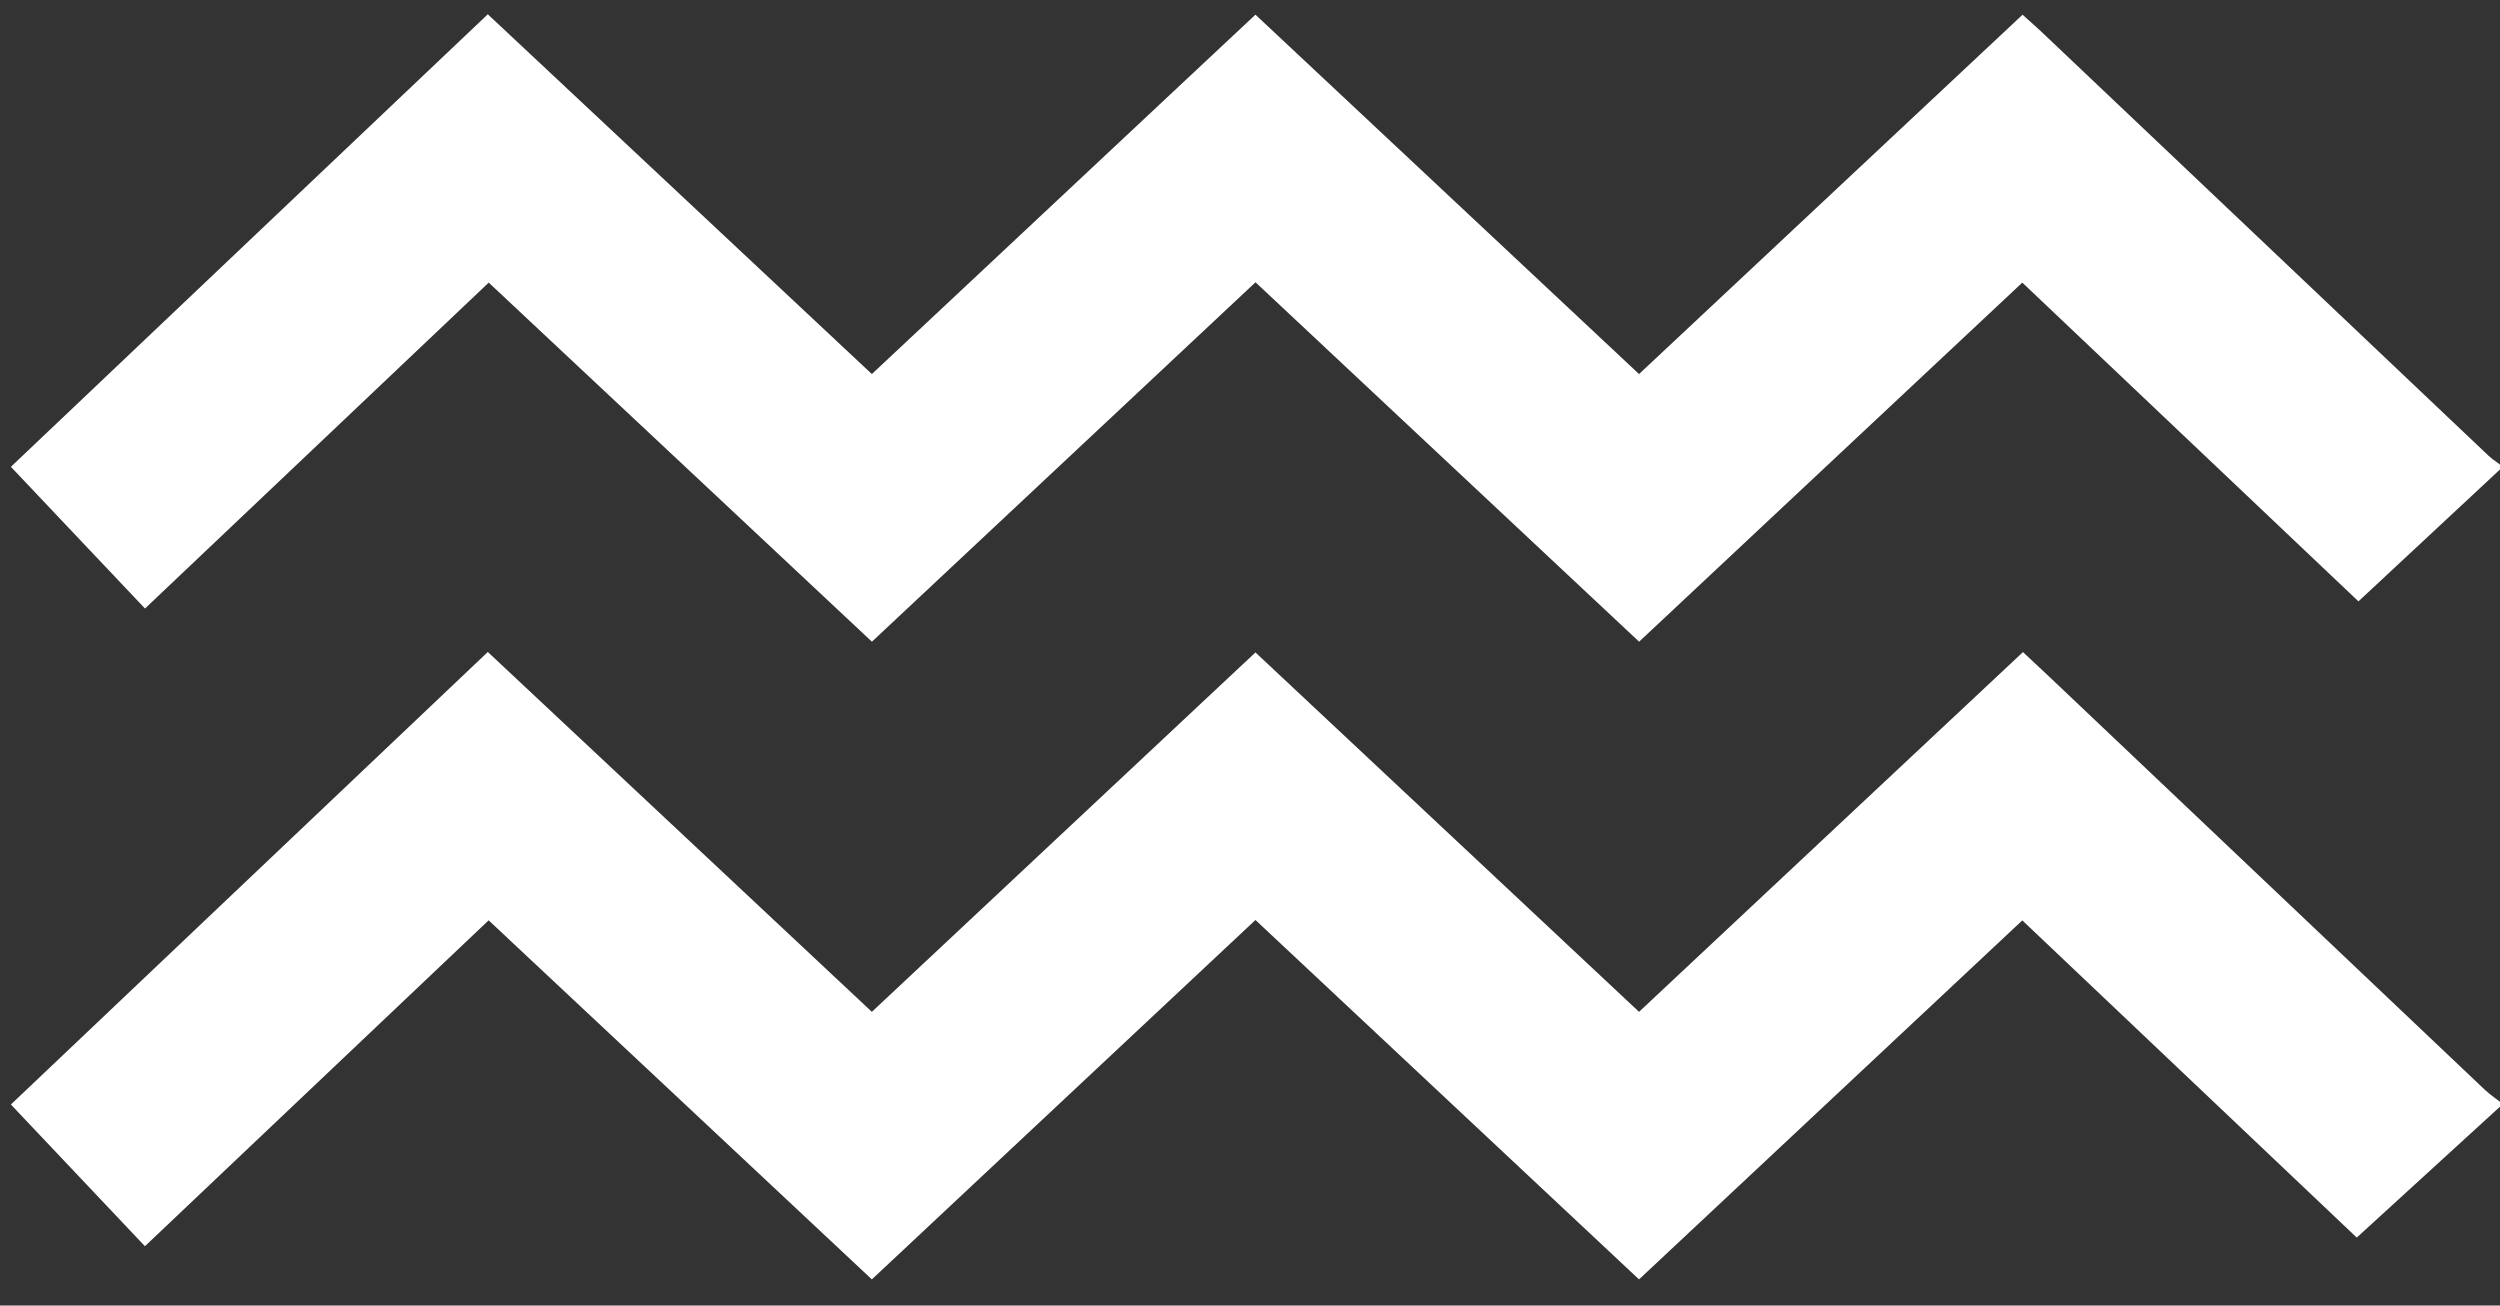 <svg width="90" height="47" viewBox="0 0 90 47" fill="none" xmlns="http://www.w3.org/2000/svg">
<rect x="0" y="0" width="90" height="47" fill="#333333" stroke="none"/>
<path fill-rule="evenodd" clip-rule="evenodd" d="M89.93 16.966L90 16.901V16.725C89.959 16.694 89.916 16.663 89.873 16.632C89.776 16.563 89.679 16.493 89.593 16.412C86.051 13.054 82.509 9.695 78.968 6.337C77.151 4.614 75.334 2.89 73.516 1.167C73.37 1.028 73.219 0.894 73.064 0.756C72.981 0.682 72.898 0.607 72.812 0.53L69.527 3.608C66.006 6.908 62.512 10.181 59.005 13.466L58.824 13.296C54.244 9.004 49.732 4.777 45.196 0.528L42.088 3.439C38.507 6.795 34.956 10.123 31.387 13.466C29.329 11.539 27.285 9.624 25.245 7.713C22.684 5.313 20.129 2.92 17.561 0.514C15.181 2.772 12.812 5.02 10.445 7.265C7.094 10.445 3.749 13.618 0.392 16.805C1.828 18.32 3.235 19.808 4.676 21.332C4.857 21.523 5.038 21.715 5.22 21.907L5.631 21.517C9.633 17.721 13.599 13.959 17.594 10.174C22.22 14.508 26.793 18.793 31.389 23.101C34.481 20.203 37.545 17.333 40.608 14.463C42.137 13.031 43.666 11.598 45.198 10.162C47.257 12.091 49.302 14.007 51.342 15.919C53.899 18.315 56.449 20.703 59.008 23.101C63.639 18.76 68.207 14.48 72.803 10.174C74.681 11.956 76.546 13.723 78.381 15.464C80.605 17.573 82.788 19.642 84.904 21.649C86.614 20.056 88.272 18.511 89.93 16.966ZM86.086 43.417C87.409 42.208 88.705 41.024 90 39.84V39.666C89.939 39.618 89.878 39.572 89.816 39.526C89.694 39.435 89.573 39.344 89.462 39.24C84.221 34.271 78.98 29.3 73.739 24.329L73.703 24.295C73.492 24.095 73.279 23.896 73.06 23.693C72.983 23.621 72.905 23.549 72.826 23.476C70.291 25.851 67.781 28.203 65.278 30.548C63.185 32.509 61.098 34.466 59.005 36.426C57.035 34.58 55.079 32.747 53.129 30.92C50.478 28.437 47.84 25.965 45.196 23.487L45.07 23.606C40.47 27.915 35.941 32.159 31.387 36.426C26.737 32.069 22.166 27.786 17.561 23.471C11.808 28.931 6.117 34.33 0.392 39.762C1.819 41.27 3.216 42.748 4.643 44.256L5.217 44.864C7.93 42.292 10.622 39.74 13.313 37.188C14.739 35.836 16.163 34.485 17.591 33.132C19.884 35.28 22.162 37.415 24.436 39.545C26.754 41.717 29.068 43.885 31.387 46.058C34.122 43.496 36.832 40.957 39.536 38.423C41.423 36.655 43.308 34.889 45.196 33.12L48.278 36.007C51.867 39.37 55.428 42.706 59.005 46.058C62.065 43.193 65.092 40.357 68.114 37.527C69.677 36.062 71.239 34.599 72.803 33.134C75.154 35.364 77.48 37.57 79.744 39.717C81.486 41.369 83.191 42.986 84.843 44.553C85.26 44.171 85.674 43.793 86.086 43.417Z" fill="white"/>
</svg>
